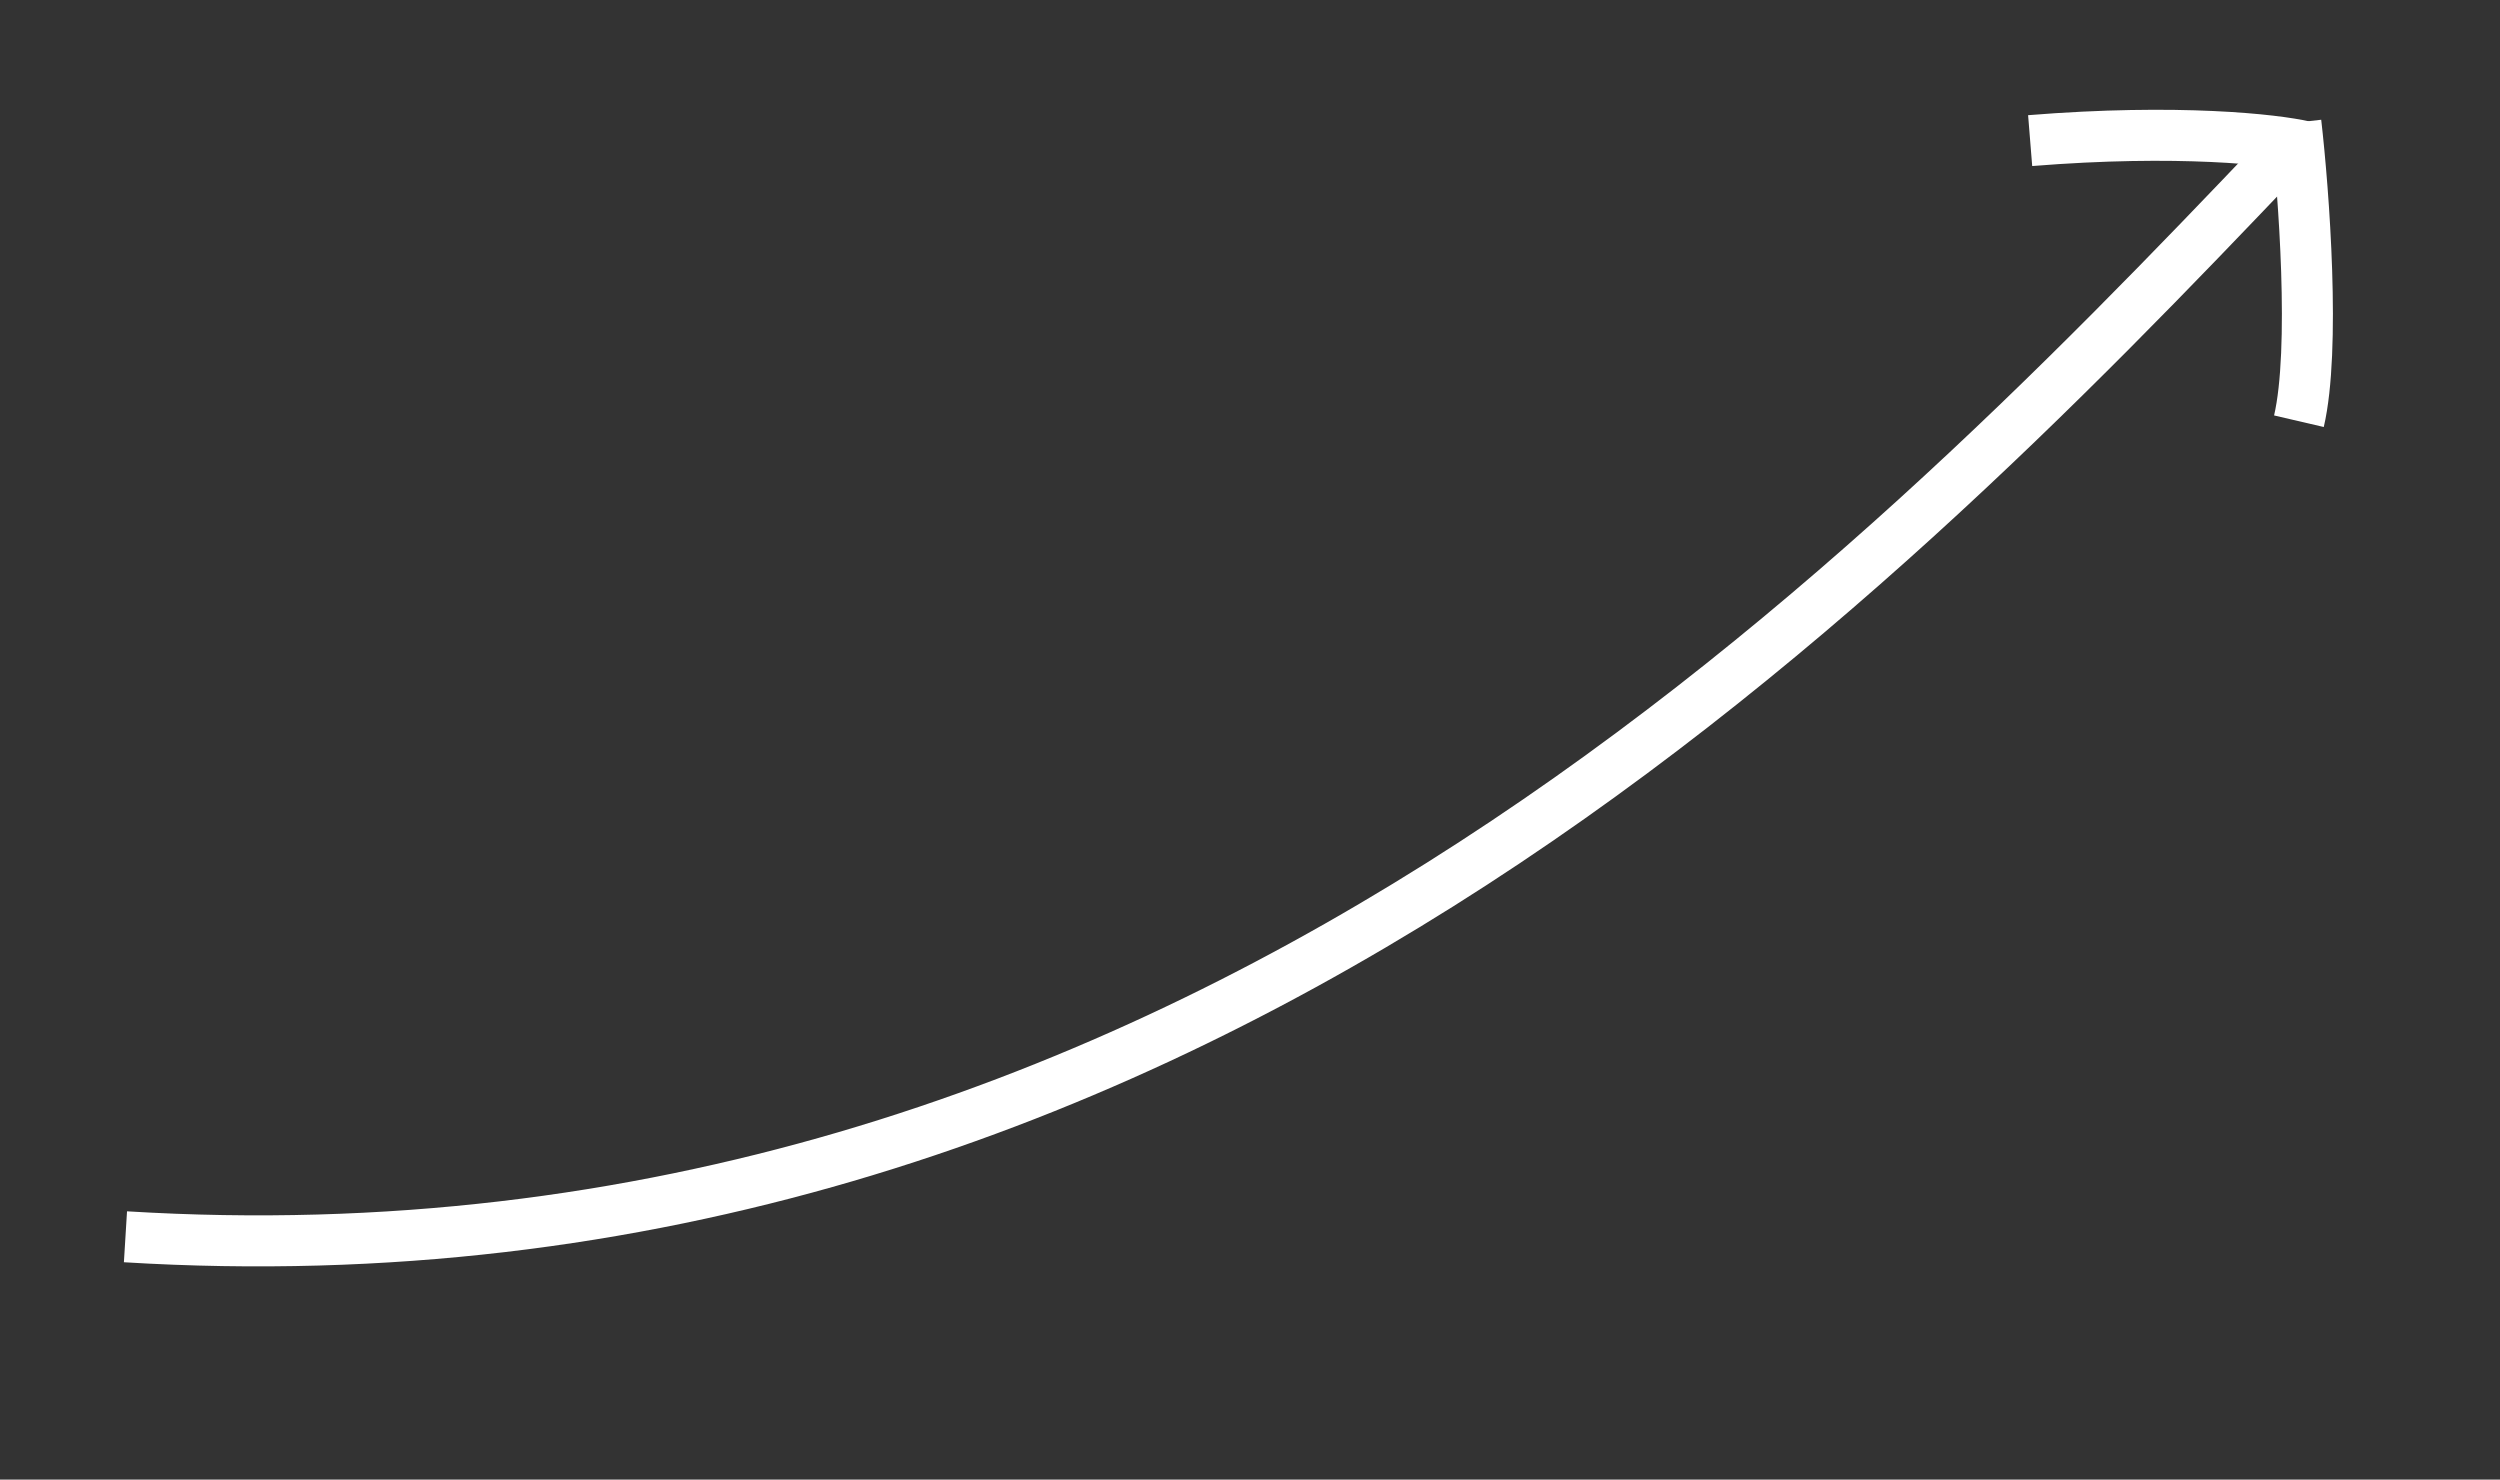 <?xml version="1.0" encoding="UTF-8"?> <svg xmlns="http://www.w3.org/2000/svg" width="49" height="29" viewBox="0 0 49 29" fill="none"><rect x="0" y="0" width="49" height="29" fill="#333333" stroke="none"/> <path d="M44.999 2.404C45.156 3.77 45.386 6.852 45.059 8.256" stroke="white"></path> <path d="M45.175 2.872C44.59 2.736 42.694 2.522 39.791 2.756" stroke="white"></path> <path d="M44.707 3.048C36.535 11.633 23.012 25.501 2.459 24.241" stroke="white"></path> </svg> 